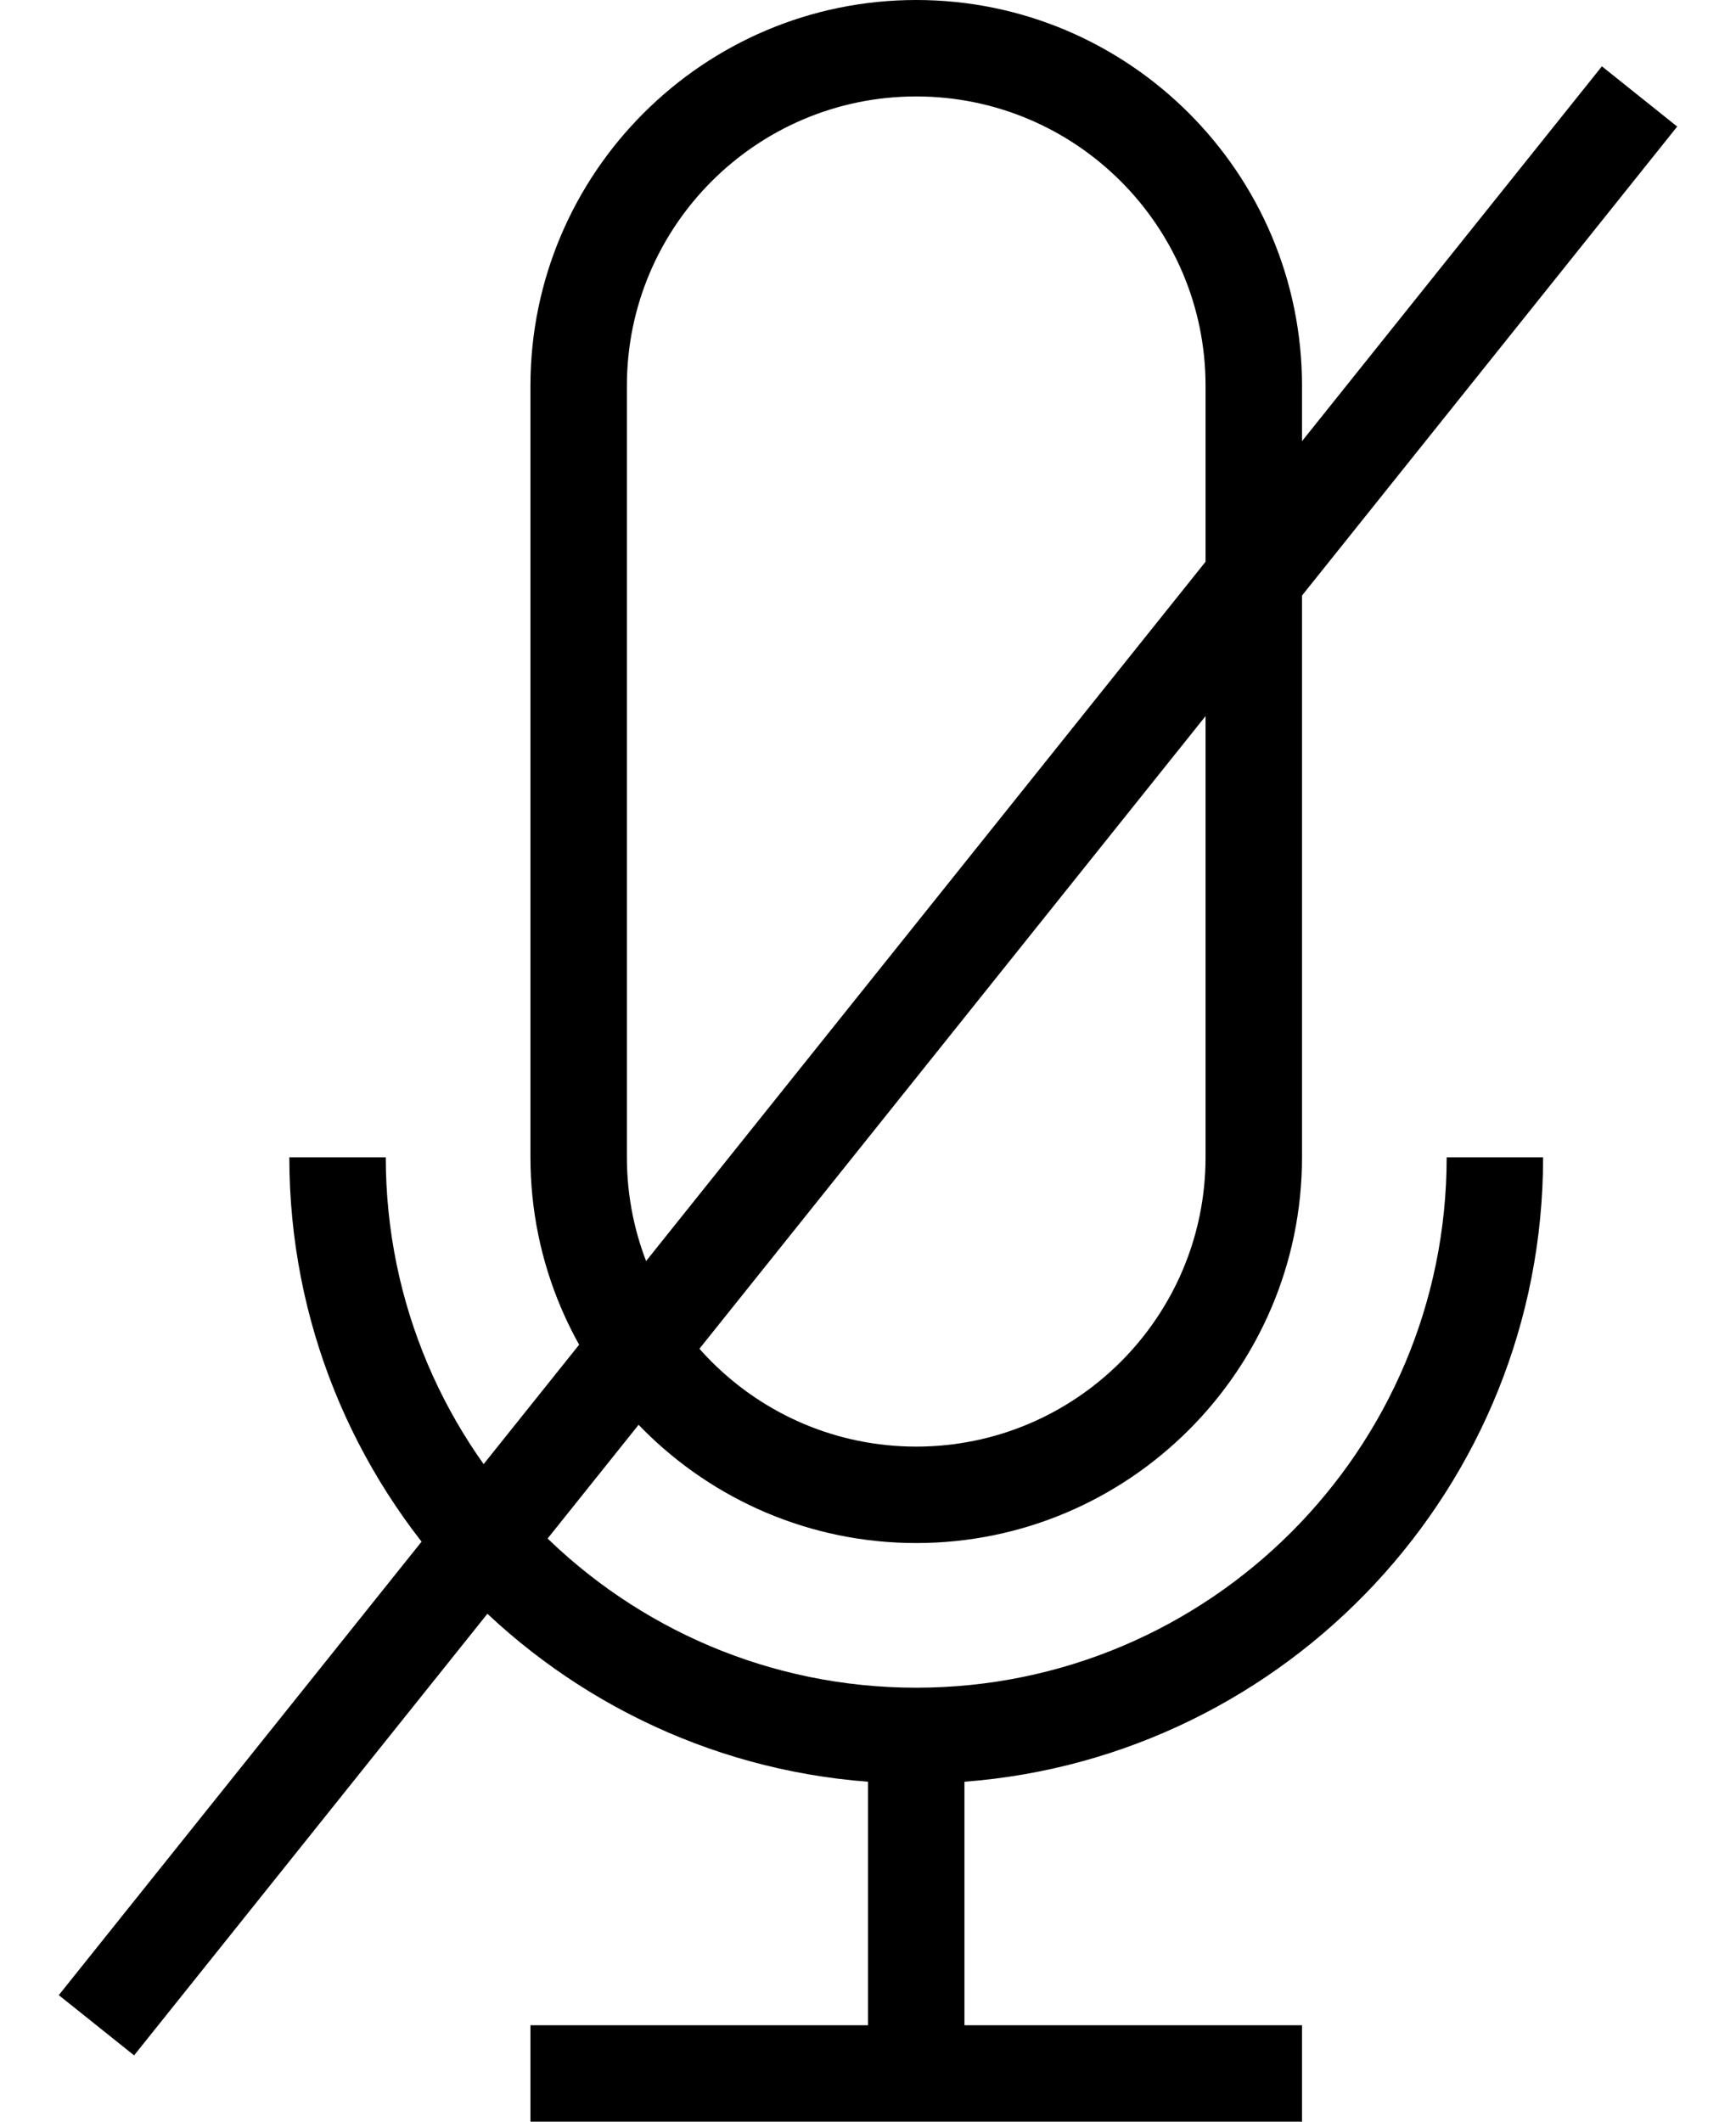 <svg viewBox="0 0 18 22" fill="none" xmlns="http://www.w3.org/2000/svg">
<path d="M9.5 16C11.705 16 13.5 14.205 13.5 12V4C13.5 1.795 11.705 0 9.5 0C7.295 0 5.5 1.795 5.5 4V12C5.5 14.205 7.295 16 9.5 16ZM6.5 4C6.5 2.345 7.845 1 9.5 1C11.155 1 12.5 2.345 12.5 4V12C12.5 13.655 11.155 15 9.5 15C7.845 15 6.5 13.655 6.5 12V4Z" fill="currentColor"/>
<path d="M16 12H15C15 15.035 12.535 17.5 9.5 17.5C6.465 17.5 4 15.035 4 12H3C3 15.415 5.65 18.22 9 18.475L9 21H5.5V22H13.5V21H10V18.475C13.35 18.22 16 15.415 16 12H16Z" fill="currentColor"/>
<path d="M1 21L17 1" stroke="currentColor"/>
</svg>
